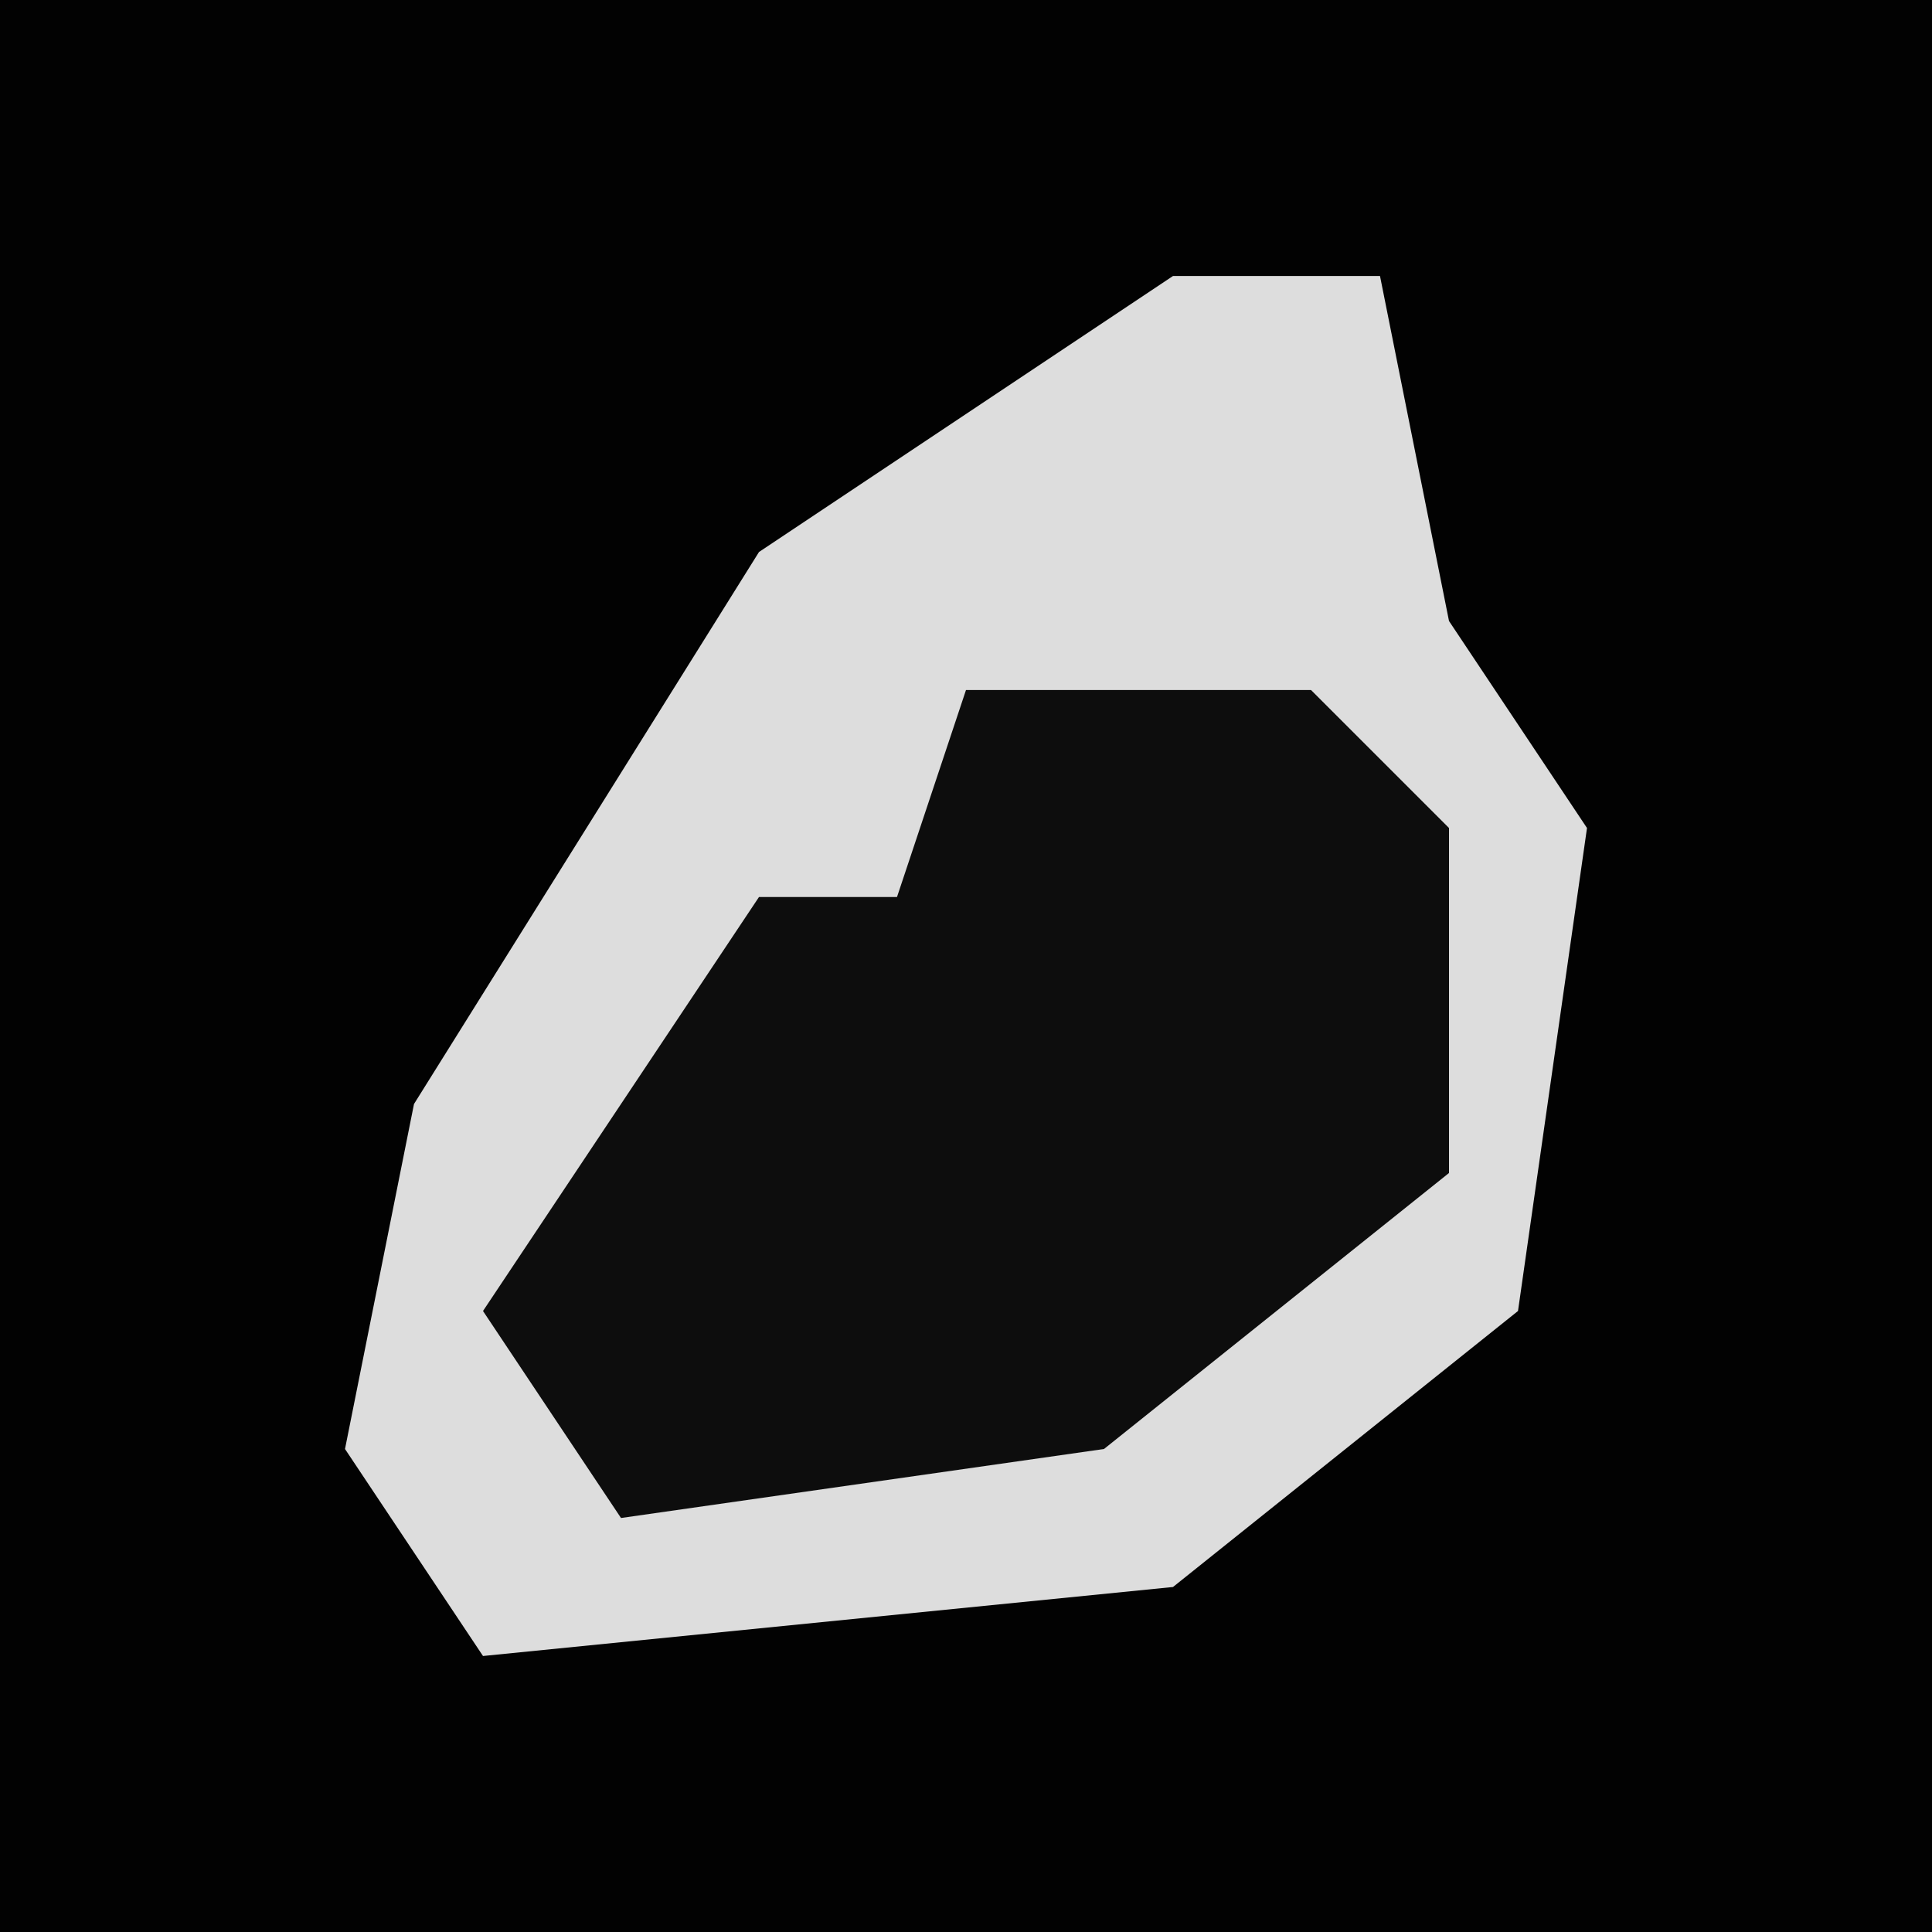 <?xml version="1.0" encoding="UTF-8"?>
<svg version="1.1" xmlns="http://www.w3.org/2000/svg" width="28" height="28">
<path d="M0,0 L28,0 L28,28 L0,28 Z " fill="#020202" transform="translate(0,0)"/>
<path d="M0,0 L3,0 L4,5 L6,8 L5,15 L0,19 L-10,20 L-12,17 L-11,12 L-6,4 Z " fill="#DDDDDD" transform="translate(17,4)"/>
<path d="M0,0 L5,0 L7,2 L7,7 L2,11 L-5,12 L-7,9 L-3,3 L-1,3 Z " fill="#0D0D0D" transform="translate(14,10)"/>
</svg>

